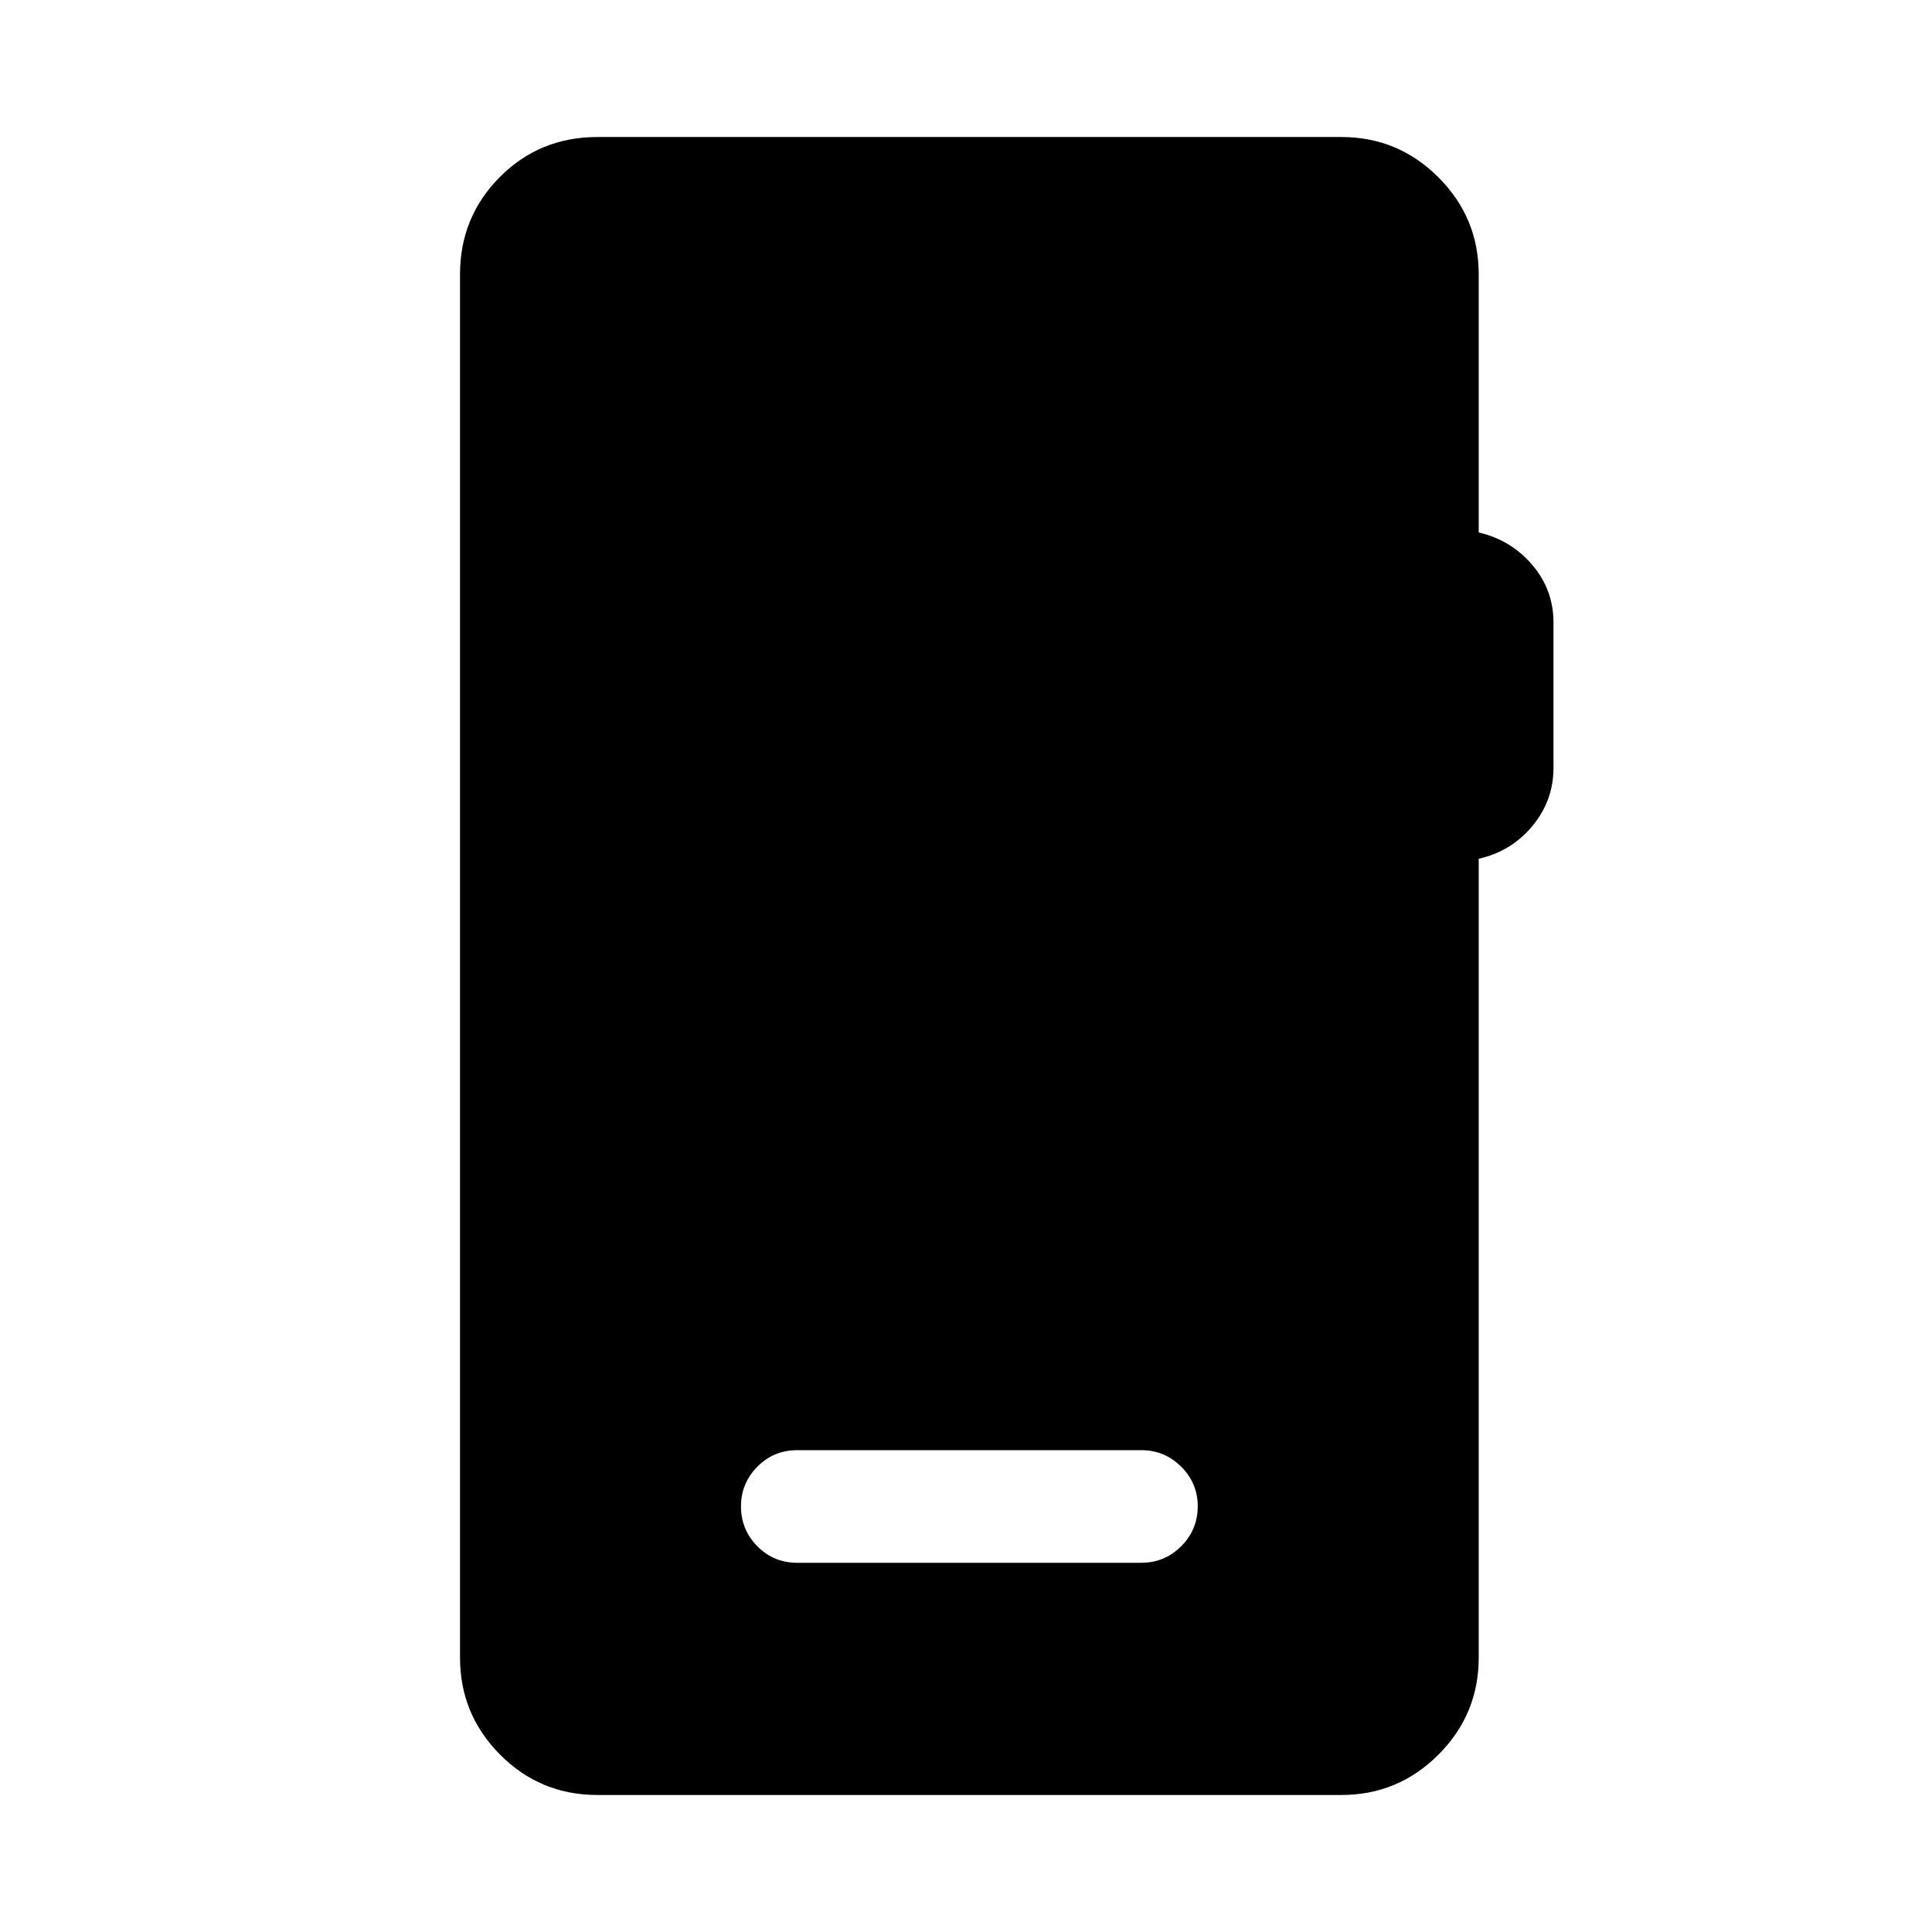 <svg xmlns="http://www.w3.org/2000/svg" height="24" viewBox="0 -960 960 960" width="24"><path d="M296.85-68.08q-28.41 0-48.34-20.03-19.93-20.03-19.93-48.24v-687.3q0-28.5 19.79-48.39 19.78-19.88 48.48-19.88H666.5q28.21 0 48.24 20.03t20.03 48.24v128.23q15.96 3.69 26.56 16.07 10.59 12.39 10.59 28.66v72.15q0 16.46-10.59 29.1-10.6 12.63-26.56 16.13v396.96q0 28.21-20.03 48.24T666.5-68.08H296.85Zm99.23-115.38h171q11.63 0 19.85-8.23 8.22-8.22 8.22-19.86 0-11.45-8.22-19.66t-19.85-8.21h-171q-11.64 0-19.76 8.22-8.13 8.23-8.13 19.67 0 11.64 8.13 19.86 8.12 8.21 19.76 8.21Z"/></svg>